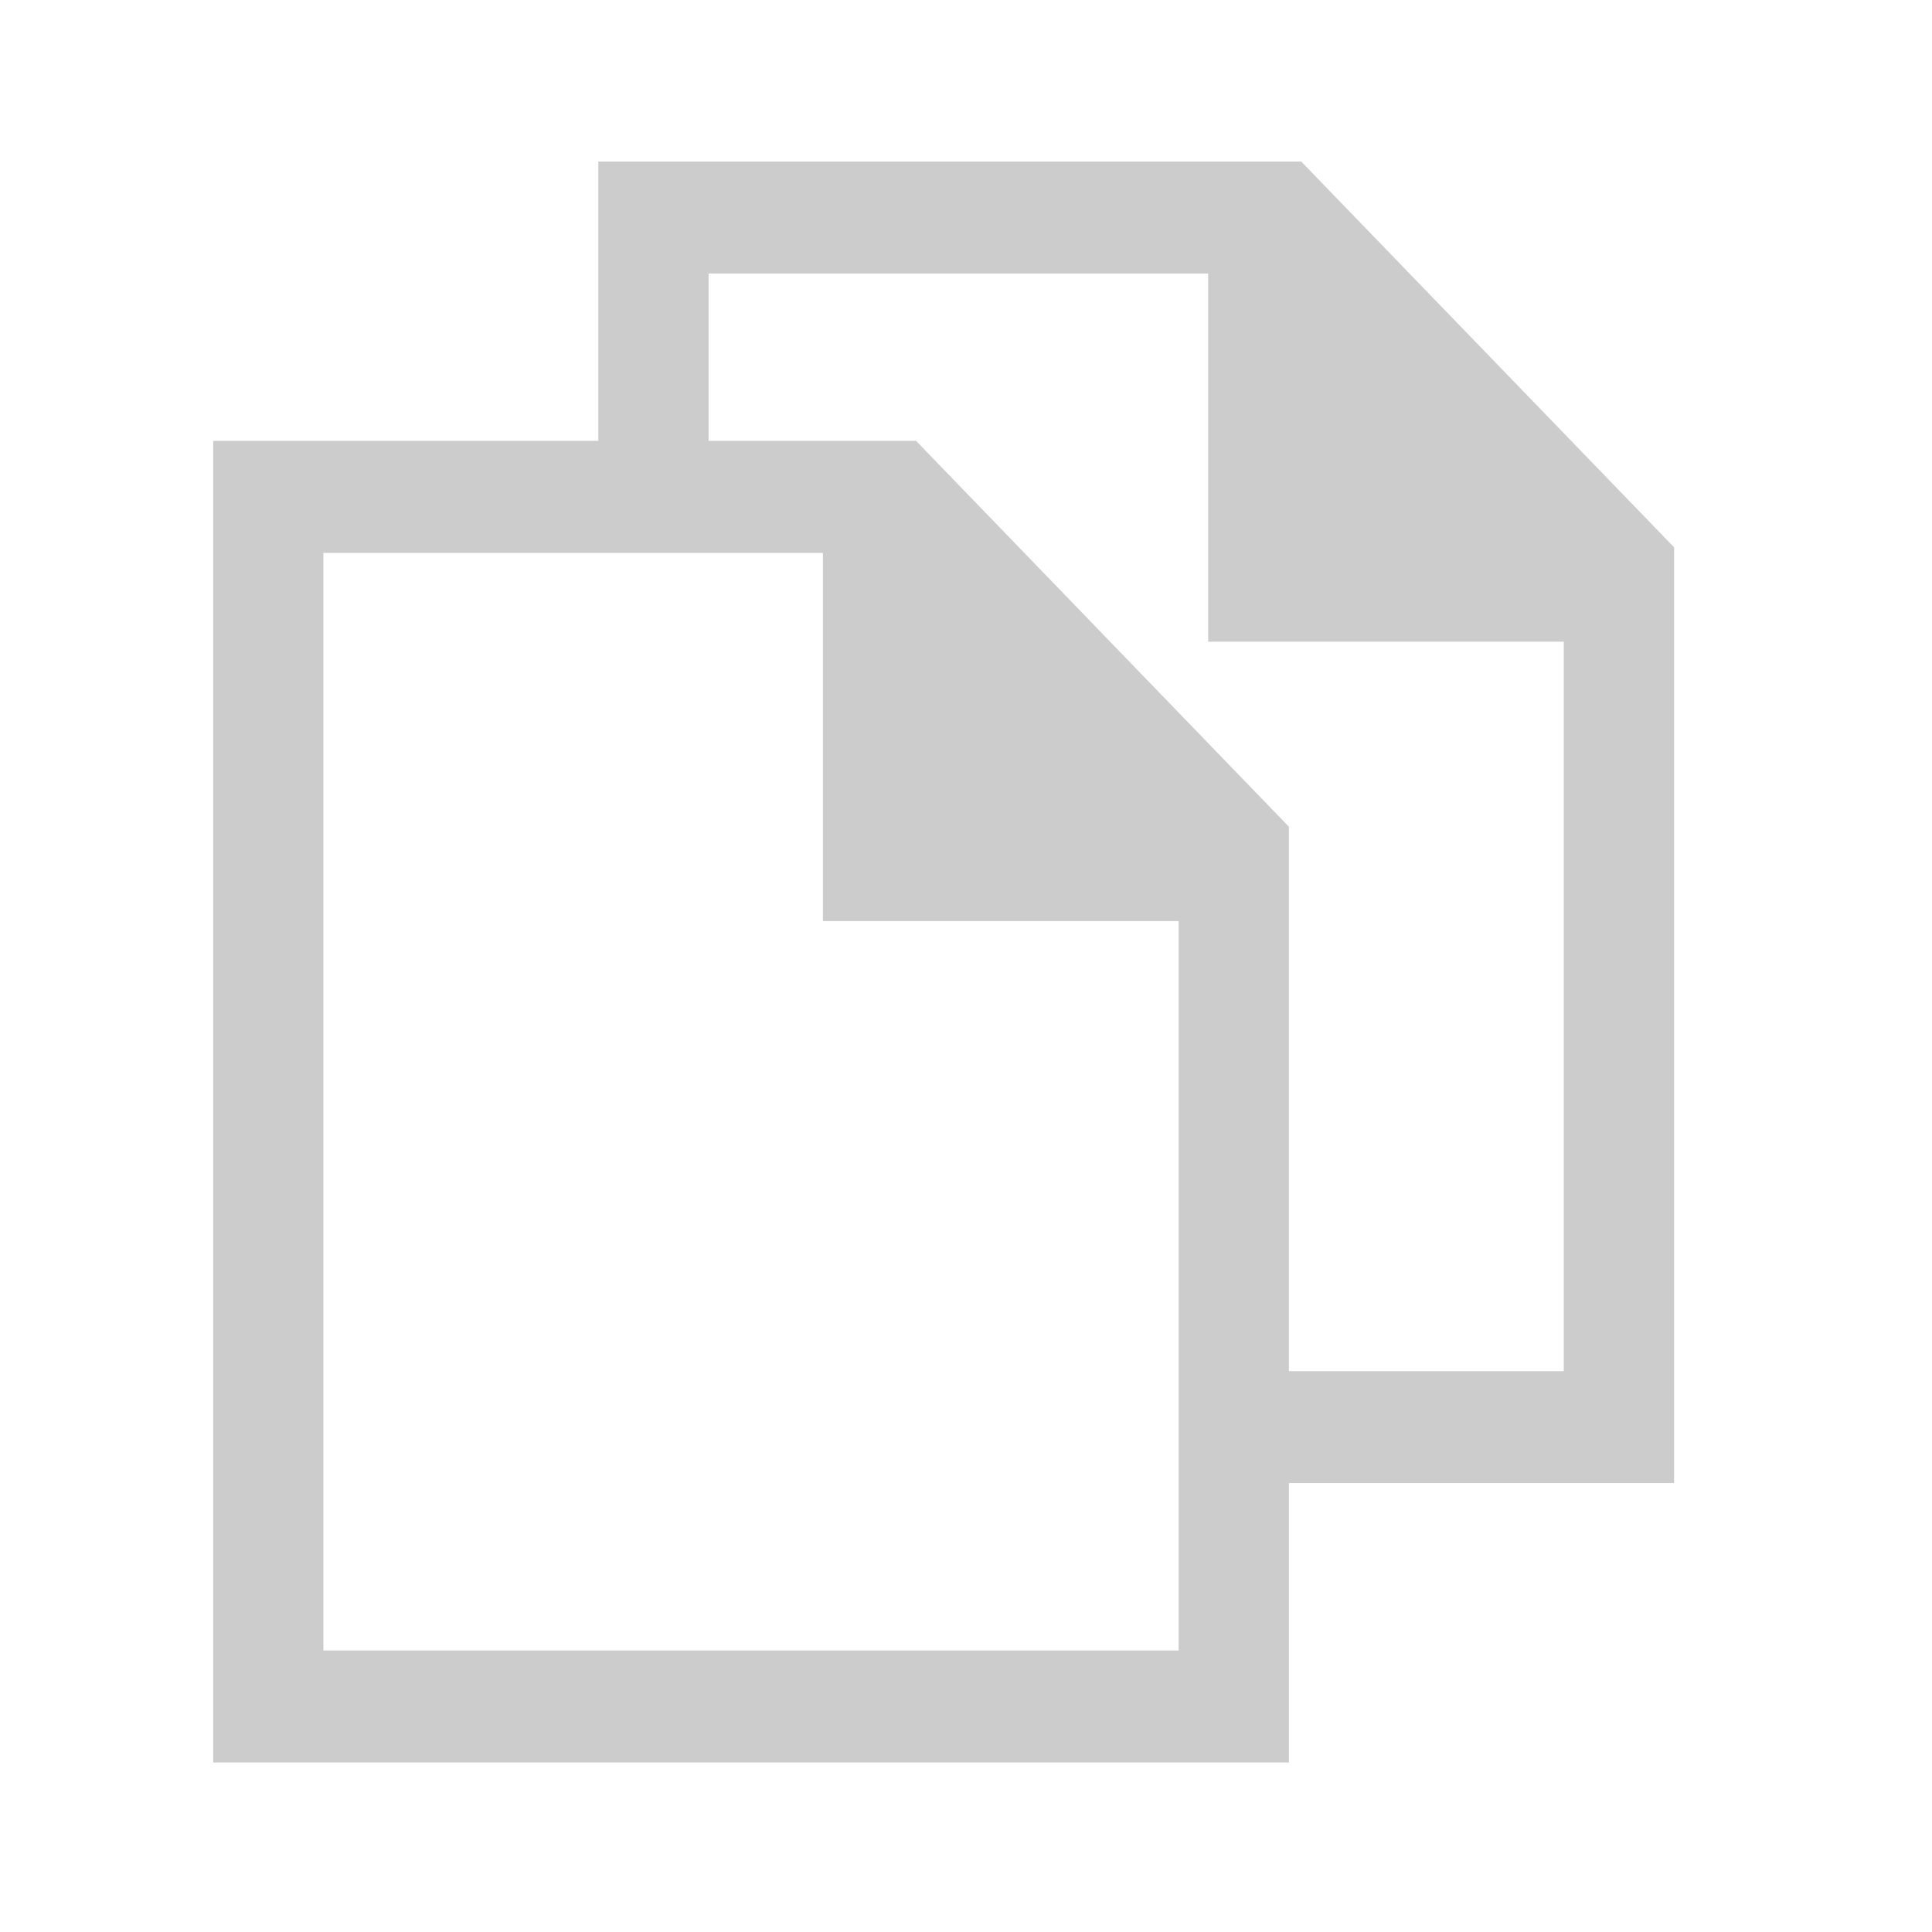 <?xml version="1.0" encoding="UTF-8" standalone="no"?>
<svg
   xmlns:dc="http://purl.org/dc/elements/1.1/"
   xmlns:cc="http://creativecommons.org/ns#"
   xmlns:rdf="http://www.w3.org/1999/02/22-rdf-syntax-ns#"
   xmlns:svg="http://www.w3.org/2000/svg"
   xmlns="http://www.w3.org/2000/svg"
   xmlns:sodipodi="http://sodipodi.sourceforge.net/DTD/sodipodi-0.dtd"
   xmlns:inkscape="http://www.inkscape.org/namespaces/inkscape"
   viewBox="0 0 32 32"
   id="svg2"
   version="1.1"
   inkscape:version="0.91 r13725"
   sodipodi:docname="inspector-files.svg"
   inkscape:export-filename="/home/lip/grafica/transmission-soft-theme/web/style/transmission/images/soft-dark-theme/inspector-files.png"
   inkscape:export-xdpi="56.25"
   inkscape:export-ydpi="56.25">
  <sodipodi:namedview
     pagecolor="#ffffff"
     bordercolor="#666666"
     borderopacity="1"
     objecttolerance="10"
     gridtolerance="10"
     guidetolerance="10"
     inkscape:pageopacity="0"
     inkscape:pageshadow="2"
     inkscape:window-width="1366"
     inkscape:window-height="713"
     id="namedview7"
     showgrid="false"
     inkscape:zoom="22.164334"
     inkscape:cx="-1.6751226"
     inkscape:cy="18.913903"
     inkscape:window-x="0"
     inkscape:window-y="27"
     inkscape:window-maximized="1"
     inkscape:current-layer="svg2" />
  <defs
     id="defs3051">
    <style
       type="text/css"
       id="current-color-scheme">
      .ColorScheme-Text {
        color:#4d4d4d;
      }
      .ColorScheme-Highlight {
        color:#3daee9;
      }
      </style>
  </defs>
  <path
     style="color:#4d4d4d;fill:#cccccc;fill-opacity:1;stroke:#cccccc;stroke-width:0.984;stroke-opacity:1"
     d="m 10.402,3.168 0,4.626 -6.379,0 0,20.906 16.834,0 0,-4.628 6.379,0 0,-14.808 -5.892,-6.096 -0.84,0 -10.102,0 z m 0.842,0.87 9.259,0 0,6.098 5.89,0 0,13.067 -5.537,0 0,-9.311 -5.892,-6.098 -0.842,0 -2.878,0 0,-3.756 z m -6.379,4.628 9.257,0 0,6.098 5.892,0 0,13.065 -15.15,0 0,-19.163 z"
     id="path8"
     inkscape:connector-curvature="0" />
</svg>
